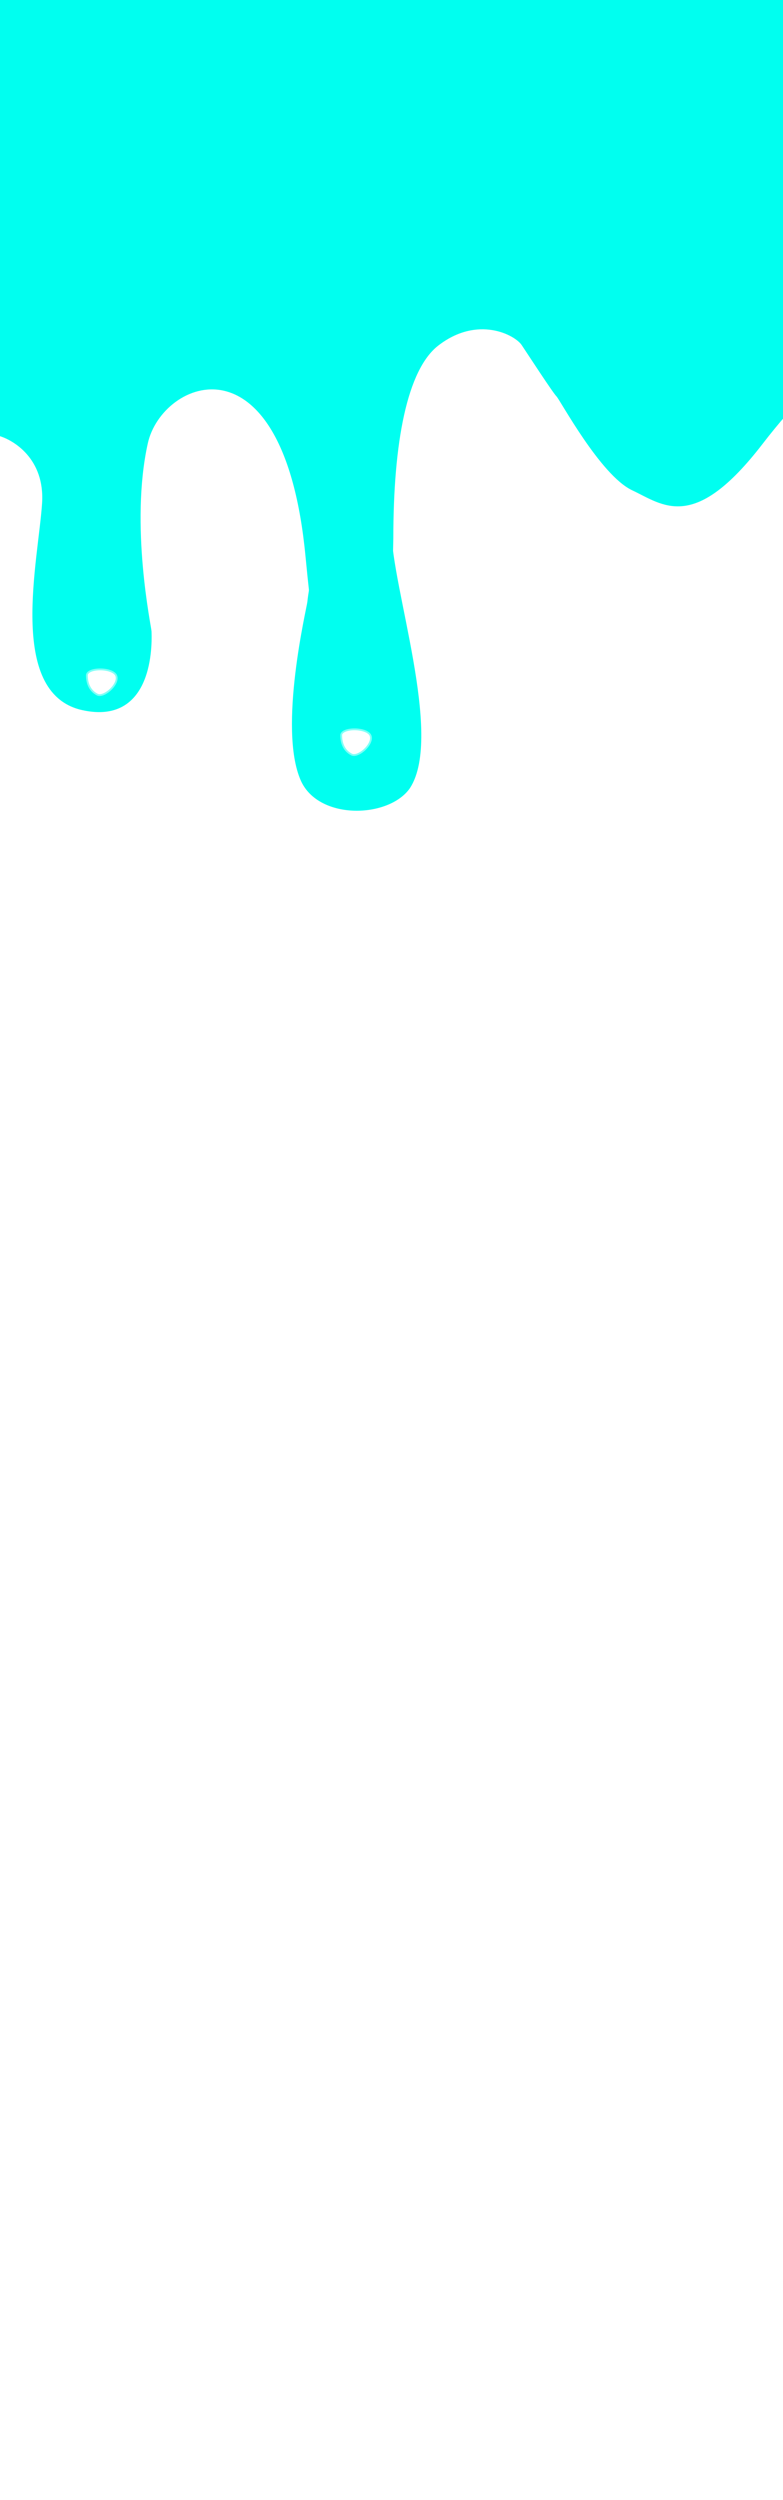 <svg width="214" height="683" viewBox="0 0 214 683" fill="none" xmlns="http://www.w3.org/2000/svg">
<g id="blue_paint" clip-path="url(#clip0)">
<rect width="214" height="683" fill="white"/>
<g id="blue_paint_2" filter="url(#filter0_d)">
<g id="blue_paint_big_part">
<path id="Vector 2" d="M12 133.5C12.8 121.1 4 115.667 -0.5 114.5L-7 110.5L-0.5 -6H236.5V90C236.5 91.5 226.5 93 208 117C189.5 141 181.5 133.5 173 129.5C164.5 125.5 153.5 105 152.5 104C151.5 103 145 93 143 90C141 87 130.5 81.5 119.5 90C110.7 96.8 107 117 107 143C106 188 107.5 153 106 188.5C105.699 195.619 104.133 193.975 103.5 188.5C102.785 182.318 105.273 175.576 100.5 183C95 191 95 185 92.5 183C87.383 178.907 85.341 189.095 85.5 187.5C87.644 166.055 87 179.5 84 148C78.03 85.315 43.913 99 39.913 117C34.913 139.5 40.913 167.5 40.913 168.5C40.913 169.5 42.5 194 22.5 189.5C2.5 185 11 149 12 133.5Z" fill="#00FFF0" stroke="#00FFF0"/>
<g id="Vector 3" filter="url(#filter1_f)">
<path d="M26.5 186C24.5 185 23.5 183 23.5 180.5C23.5 178 31 178 32 180.5C33 183 28.5 187 26.5 186Z" fill="white"/>
<path d="M26.5 186C24.5 185 23.5 183 23.5 180.5C23.5 178 31 178 32 180.5C33 183 28.5 187 26.5 186Z" stroke="#00FFF0" stroke-opacity="0.5"/>
</g>
</g>
<g id="drops">
<path id="blue_paint_large_drop" d="M106.5 141C106.5 156.169 120.651 197 111.651 211C106.151 219 87.315 219.625 82.651 209C76.482 194.944 84.341 162.095 84.5 160.5C85.445 151.045 91.184 135.46 93.5 118.5C96.437 96.993 95.661 97.08 96.5 84.5C96.859 87.012 95.743 72.144 99 96C99.831 102.089 104 119 104.5 127C105.5 136 106.5 138.192 106.5 141Z" fill="#00FFF0" stroke="#00FFF0"/>
<g id="blue_paint_small_drop">
<path id="Vector 5" d="M96.144 144C96.6 145.494 102.669 171.527 105.863 178.355C108.821 184.679 119.095 202.467 110.882 208.442C105.863 211.856 88.675 212.123 84.419 207.588C78.79 201.59 84.73 187.144 84.876 186.463C85.738 182.428 87.765 175.564 89.878 168.326C92.558 159.147 95.379 149.369 96.144 144Z" fill="#00FFF0" stroke="#00FFF0"/>
<g id="Vector 6" filter="url(#filter2_f)">
<path d="M96 202.375C94 201.375 93 199.375 93 196.875C93 194.375 100.5 194.375 101.5 196.875C102.5 199.375 98 203.375 96 202.375Z" fill="white"/>
<path d="M96 202.375C94 201.375 93 199.375 93 196.875C93 194.375 100.5 194.375 101.5 196.875C102.5 199.375 98 203.375 96 202.375Z" stroke="#00FFF0" stroke-opacity="0.5"/>
</g>
</g>
</g>
</g>
</g>
<defs>
<filter id="filter0_d" x="-11.516" y="-6.5" width="252.516" height="231.994" filterUnits="userSpaceOnUse" color-interpolation-filters="sRGB">
<feFlood flood-opacity="0" result="BackgroundImageFix"/>
<feColorMatrix in="SourceAlpha" type="matrix" values="0 0 0 0 0 0 0 0 0 0 0 0 0 0 0 0 0 0 127 0"/>
<feOffset dy="4"/>
<feGaussianBlur stdDeviation="2"/>
<feColorMatrix type="matrix" values="0 0 0 0 0 0 0 0 0 0 0 0 0 0 0 0 0 0 0.25 0"/>
<feBlend mode="normal" in2="BackgroundImageFix" result="effect1_dropShadow"/>
<feBlend mode="normal" in="SourceGraphic" in2="effect1_dropShadow" result="shape"/>
</filter>
<filter id="filter1_f" x="19" y="174.125" width="17.643" height="16.532" filterUnits="userSpaceOnUse" color-interpolation-filters="sRGB">
<feFlood flood-opacity="0" result="BackgroundImageFix"/>
<feBlend mode="normal" in="SourceGraphic" in2="BackgroundImageFix" result="shape"/>
<feGaussianBlur stdDeviation="2" result="effect1_foregroundBlur"/>
</filter>
<filter id="filter2_f" x="88.5" y="190.5" width="17.643" height="16.532" filterUnits="userSpaceOnUse" color-interpolation-filters="sRGB">
<feFlood flood-opacity="0" result="BackgroundImageFix"/>
<feBlend mode="normal" in="SourceGraphic" in2="BackgroundImageFix" result="shape"/>
<feGaussianBlur stdDeviation="2" result="effect1_foregroundBlur"/>
</filter>
<clipPath id="clip0">
<rect width="214" height="683" fill="white"/>
</clipPath>
</defs>
</svg>
